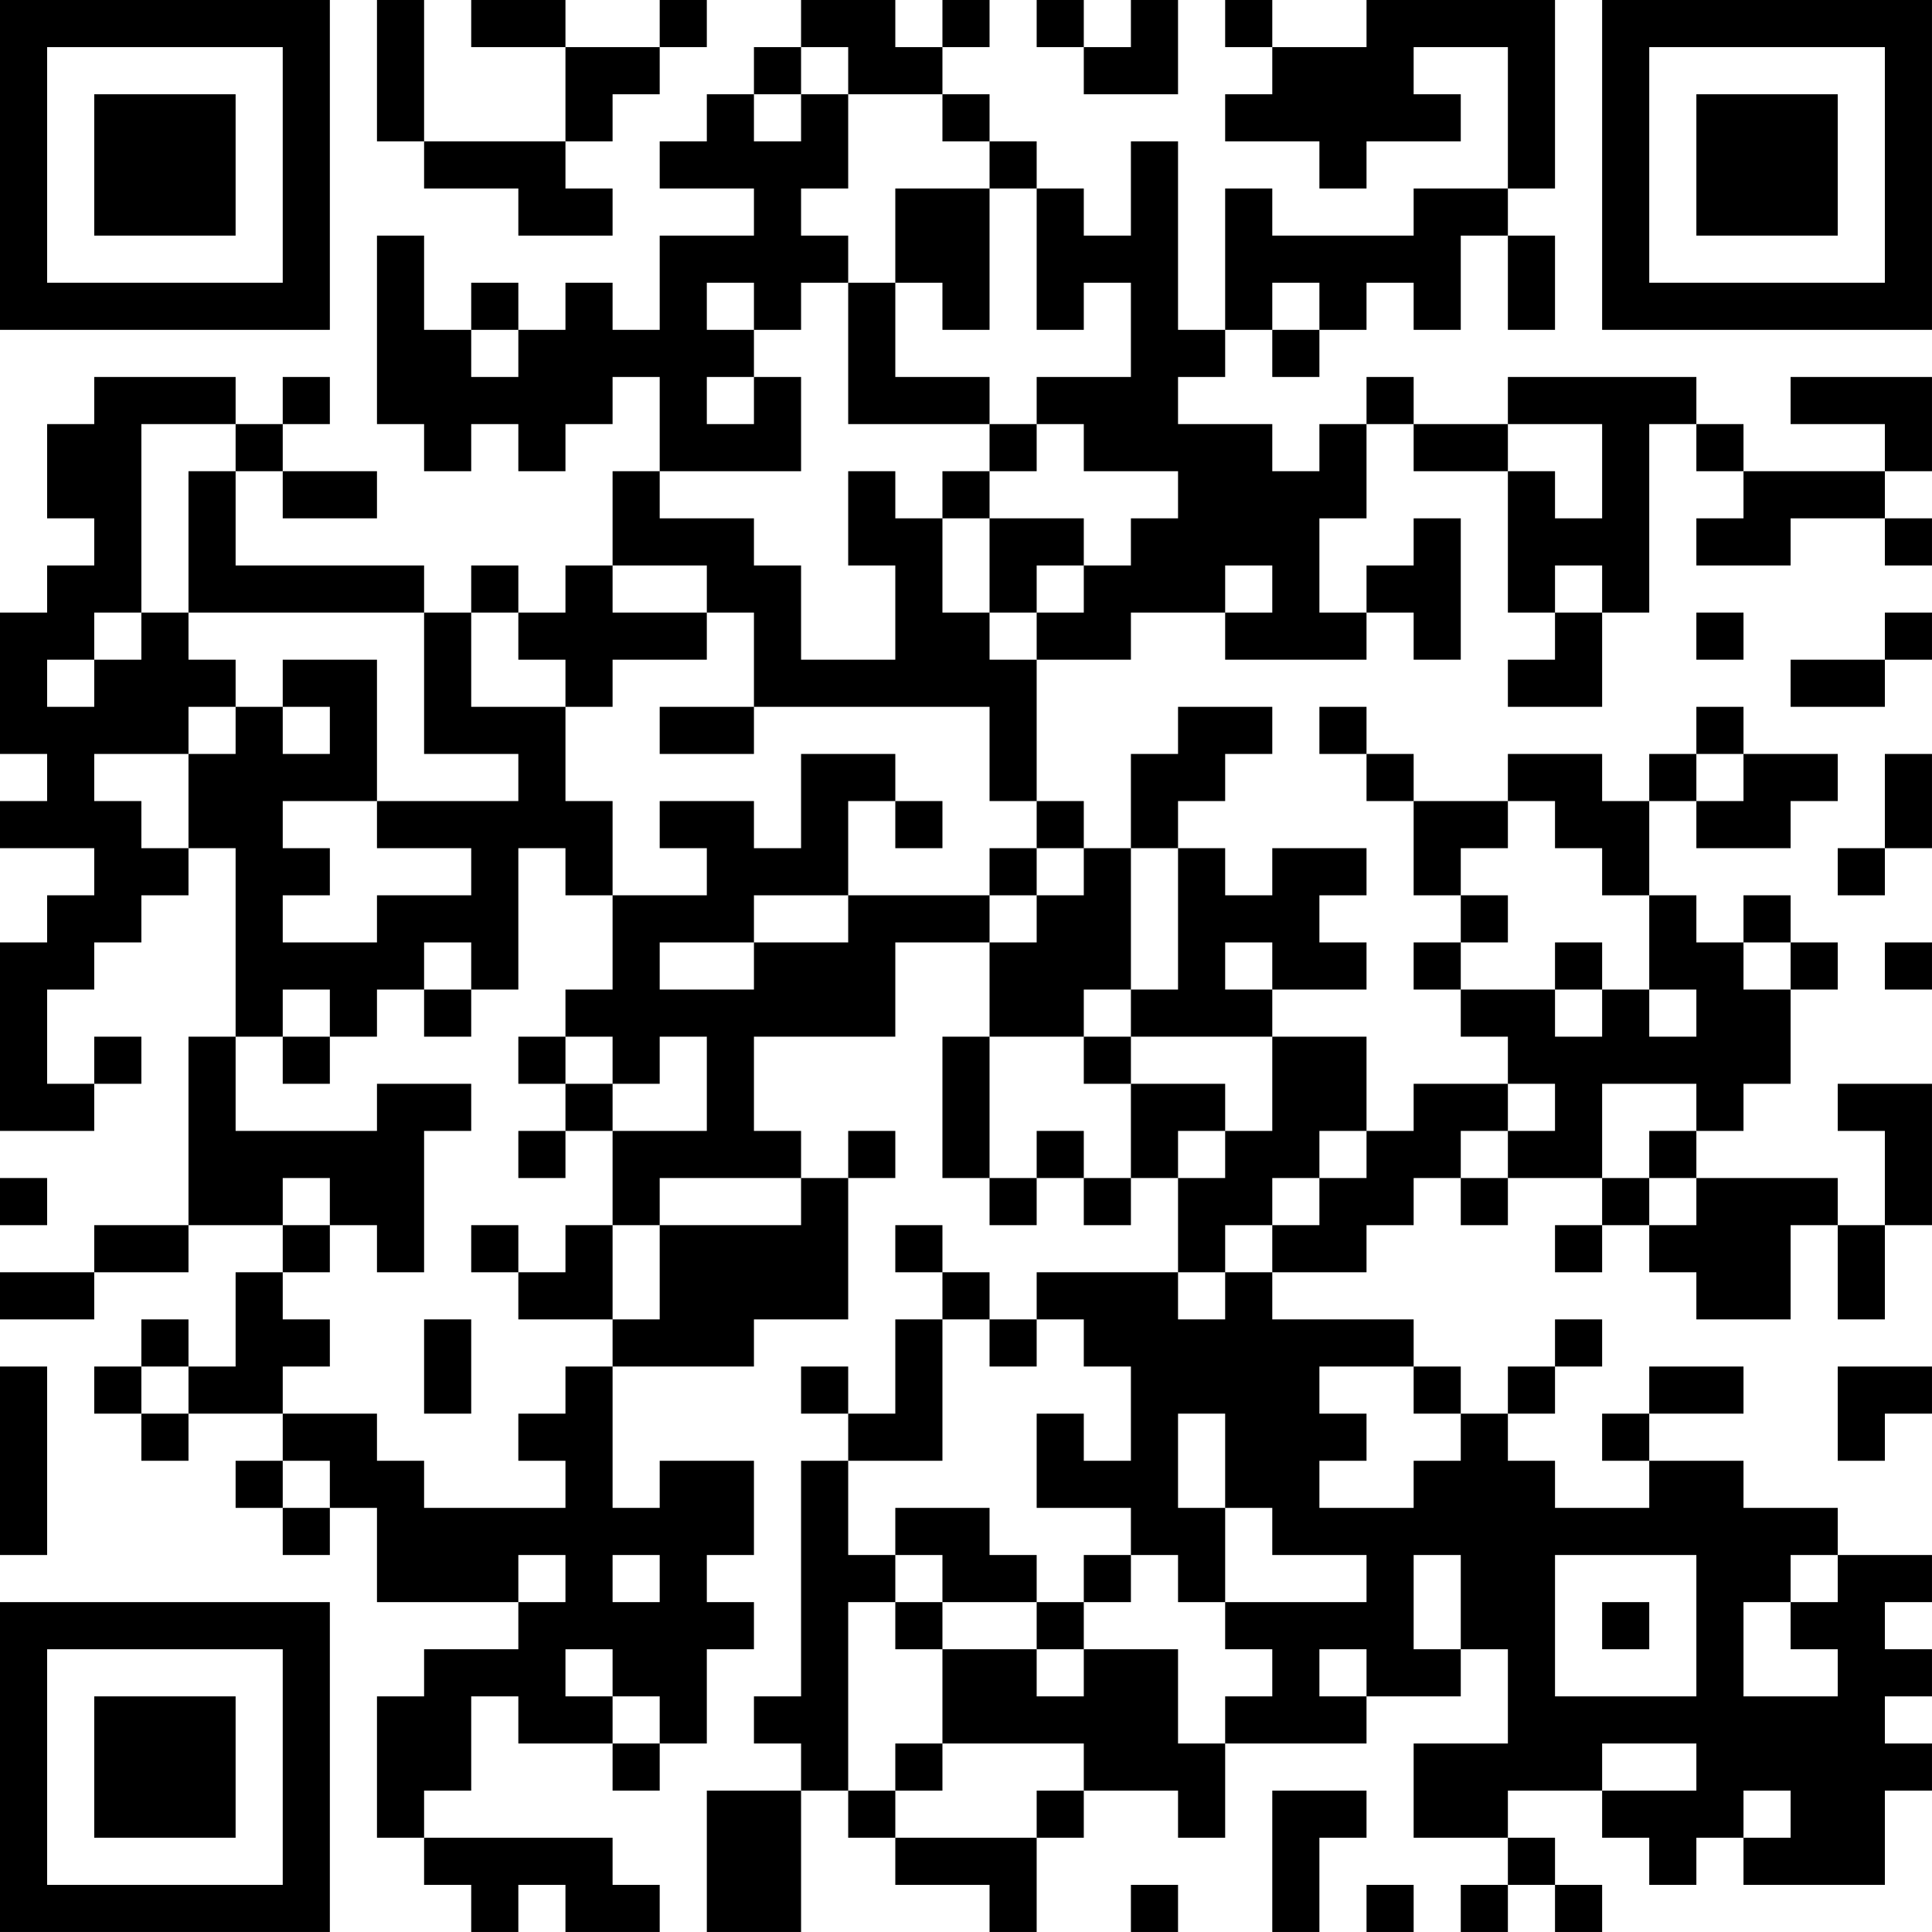 <?xml version="1.0" encoding="UTF-8"?>
<svg xmlns="http://www.w3.org/2000/svg" version="1.1" width="200" height="200" viewBox="0 0 200 200"><rect x="0" y="0" width="200" height="200" fill="#ffffff"/><g transform="scale(4.878)"><g transform="translate(0,0)"><path fill-rule="evenodd" d="M8 0L8 3L9 3L9 4L11 4L11 5L13 5L13 4L12 4L12 3L13 3L13 2L14 2L14 1L15 1L15 0L14 0L14 1L12 1L12 0L10 0L10 1L12 1L12 3L9 3L9 0ZM17 0L17 1L16 1L16 2L15 2L15 3L14 3L14 4L16 4L16 5L14 5L14 7L13 7L13 6L12 6L12 7L11 7L11 6L10 6L10 7L9 7L9 5L8 5L8 9L9 9L9 10L10 10L10 9L11 9L11 10L12 10L12 9L13 9L13 8L14 8L14 10L13 10L13 12L12 12L12 13L11 13L11 12L10 12L10 13L9 13L9 12L5 12L5 10L6 10L6 11L8 11L8 10L6 10L6 9L7 9L7 8L6 8L6 9L5 9L5 8L2 8L2 9L1 9L1 11L2 11L2 12L1 12L1 13L0 13L0 16L1 16L1 17L0 17L0 18L2 18L2 19L1 19L1 20L0 20L0 24L2 24L2 23L3 23L3 22L2 22L2 23L1 23L1 21L2 21L2 20L3 20L3 19L4 19L4 18L5 18L5 22L4 22L4 26L2 26L2 27L0 27L0 28L2 28L2 27L4 27L4 26L6 26L6 27L5 27L5 29L4 29L4 28L3 28L3 29L2 29L2 30L3 30L3 31L4 31L4 30L6 30L6 31L5 31L5 32L6 32L6 33L7 33L7 32L8 32L8 34L11 34L11 35L9 35L9 36L8 36L8 39L9 39L9 40L10 40L10 41L11 41L11 40L12 40L12 41L14 41L14 40L13 40L13 39L9 39L9 38L10 38L10 36L11 36L11 37L13 37L13 38L14 38L14 37L15 37L15 35L16 35L16 34L15 34L15 33L16 33L16 31L14 31L14 32L13 32L13 29L16 29L16 28L18 28L18 25L19 25L19 24L18 24L18 25L17 25L17 24L16 24L16 22L19 22L19 20L21 20L21 22L20 22L20 25L21 25L21 26L22 26L22 25L23 25L23 26L24 26L24 25L25 25L25 27L22 27L22 28L21 28L21 27L20 27L20 26L19 26L19 27L20 27L20 28L19 28L19 30L18 30L18 29L17 29L17 30L18 30L18 31L17 31L17 36L16 36L16 37L17 37L17 38L15 38L15 41L17 41L17 38L18 38L18 39L19 39L19 40L21 40L21 41L22 41L22 39L23 39L23 38L25 38L25 39L26 39L26 37L29 37L29 36L31 36L31 35L32 35L32 37L30 37L30 39L32 39L32 40L31 40L31 41L32 41L32 40L33 40L33 41L34 41L34 40L33 40L33 39L32 39L32 38L34 38L34 39L35 39L35 40L36 40L36 39L37 39L37 40L40 40L40 38L41 38L41 37L40 37L40 36L41 36L41 35L40 35L40 34L41 34L41 33L39 33L39 32L37 32L37 31L35 31L35 30L37 30L37 29L35 29L35 30L34 30L34 31L35 31L35 32L33 32L33 31L32 31L32 30L33 30L33 29L34 29L34 28L33 28L33 29L32 29L32 30L31 30L31 29L30 29L30 28L27 28L27 27L29 27L29 26L30 26L30 25L31 25L31 26L32 26L32 25L34 25L34 26L33 26L33 27L34 27L34 26L35 26L35 27L36 27L36 28L38 28L38 26L39 26L39 28L40 28L40 26L41 26L41 23L39 23L39 24L40 24L40 26L39 26L39 25L36 25L36 24L37 24L37 23L38 23L38 21L39 21L39 20L38 20L38 19L37 19L37 20L36 20L36 19L35 19L35 17L36 17L36 18L38 18L38 17L39 17L39 16L37 16L37 15L36 15L36 16L35 16L35 17L34 17L34 16L32 16L32 17L30 17L30 16L29 16L29 15L28 15L28 16L29 16L29 17L30 17L30 19L31 19L31 20L30 20L30 21L31 21L31 22L32 22L32 23L30 23L30 24L29 24L29 22L27 22L27 21L29 21L29 20L28 20L28 19L29 19L29 18L27 18L27 19L26 19L26 18L25 18L25 17L26 17L26 16L27 16L27 15L25 15L25 16L24 16L24 18L23 18L23 17L22 17L22 14L24 14L24 13L26 13L26 14L29 14L29 13L30 13L30 14L31 14L31 11L30 11L30 12L29 12L29 13L28 13L28 11L29 11L29 9L30 9L30 10L32 10L32 13L33 13L33 14L32 14L32 15L34 15L34 13L35 13L35 9L36 9L36 10L37 10L37 11L36 11L36 12L38 12L38 11L40 11L40 12L41 12L41 11L40 11L40 10L41 10L41 8L38 8L38 9L40 9L40 10L37 10L37 9L36 9L36 8L32 8L32 9L30 9L30 8L29 8L29 9L28 9L28 10L27 10L27 9L25 9L25 8L26 8L26 7L27 7L27 8L28 8L28 7L29 7L29 6L30 6L30 7L31 7L31 5L32 5L32 7L33 7L33 5L32 5L32 4L33 4L33 0L29 0L29 1L27 1L27 0L26 0L26 1L27 1L27 2L26 2L26 3L28 3L28 4L29 4L29 3L31 3L31 2L30 2L30 1L32 1L32 4L30 4L30 5L27 5L27 4L26 4L26 7L25 7L25 3L24 3L24 5L23 5L23 4L22 4L22 3L21 3L21 2L20 2L20 1L21 1L21 0L20 0L20 1L19 1L19 0ZM22 0L22 1L23 1L23 2L25 2L25 0L24 0L24 1L23 1L23 0ZM17 1L17 2L16 2L16 3L17 3L17 2L18 2L18 4L17 4L17 5L18 5L18 6L17 6L17 7L16 7L16 6L15 6L15 7L16 7L16 8L15 8L15 9L16 9L16 8L17 8L17 10L14 10L14 11L16 11L16 12L17 12L17 14L19 14L19 12L18 12L18 10L19 10L19 11L20 11L20 13L21 13L21 14L22 14L22 13L23 13L23 12L24 12L24 11L25 11L25 10L23 10L23 9L22 9L22 8L24 8L24 6L23 6L23 7L22 7L22 4L21 4L21 3L20 3L20 2L18 2L18 1ZM19 4L19 6L18 6L18 9L21 9L21 10L20 10L20 11L21 11L21 13L22 13L22 12L23 12L23 11L21 11L21 10L22 10L22 9L21 9L21 8L19 8L19 6L20 6L20 7L21 7L21 4ZM27 6L27 7L28 7L28 6ZM10 7L10 8L11 8L11 7ZM3 9L3 13L2 13L2 14L1 14L1 15L2 15L2 14L3 14L3 13L4 13L4 14L5 14L5 15L4 15L4 16L2 16L2 17L3 17L3 18L4 18L4 16L5 16L5 15L6 15L6 16L7 16L7 15L6 15L6 14L8 14L8 17L6 17L6 18L7 18L7 19L6 19L6 20L8 20L8 19L10 19L10 18L8 18L8 17L11 17L11 16L9 16L9 13L4 13L4 10L5 10L5 9ZM32 9L32 10L33 10L33 11L34 11L34 9ZM13 12L13 13L15 13L15 14L13 14L13 15L12 15L12 14L11 14L11 13L10 13L10 15L12 15L12 17L13 17L13 19L12 19L12 18L11 18L11 21L10 21L10 20L9 20L9 21L8 21L8 22L7 22L7 21L6 21L6 22L5 22L5 24L8 24L8 23L10 23L10 24L9 24L9 27L8 27L8 26L7 26L7 25L6 25L6 26L7 26L7 27L6 27L6 28L7 28L7 29L6 29L6 30L8 30L8 31L9 31L9 32L12 32L12 31L11 31L11 30L12 30L12 29L13 29L13 28L14 28L14 26L17 26L17 25L14 25L14 26L13 26L13 24L15 24L15 22L14 22L14 23L13 23L13 22L12 22L12 21L13 21L13 19L15 19L15 18L14 18L14 17L16 17L16 18L17 18L17 16L19 16L19 17L18 17L18 19L16 19L16 20L14 20L14 21L16 21L16 20L18 20L18 19L21 19L21 20L22 20L22 19L23 19L23 18L22 18L22 17L21 17L21 15L16 15L16 13L15 13L15 12ZM26 12L26 13L27 13L27 12ZM33 12L33 13L34 13L34 12ZM36 13L36 14L37 14L37 13ZM40 13L40 14L38 14L38 15L40 15L40 14L41 14L41 13ZM14 15L14 16L16 16L16 15ZM36 16L36 17L37 17L37 16ZM40 16L40 18L39 18L39 19L40 19L40 18L41 18L41 16ZM19 17L19 18L20 18L20 17ZM32 17L32 18L31 18L31 19L32 19L32 20L31 20L31 21L33 21L33 22L34 22L34 21L35 21L35 22L36 22L36 21L35 21L35 19L34 19L34 18L33 18L33 17ZM21 18L21 19L22 19L22 18ZM24 18L24 21L23 21L23 22L21 22L21 25L22 25L22 24L23 24L23 25L24 25L24 23L26 23L26 24L25 24L25 25L26 25L26 24L27 24L27 22L24 22L24 21L25 21L25 18ZM26 20L26 21L27 21L27 20ZM33 20L33 21L34 21L34 20ZM37 20L37 21L38 21L38 20ZM40 20L40 21L41 21L41 20ZM9 21L9 22L10 22L10 21ZM6 22L6 23L7 23L7 22ZM11 22L11 23L12 23L12 24L11 24L11 25L12 25L12 24L13 24L13 23L12 23L12 22ZM23 22L23 23L24 23L24 22ZM32 23L32 24L31 24L31 25L32 25L32 24L33 24L33 23ZM34 23L34 25L35 25L35 26L36 26L36 25L35 25L35 24L36 24L36 23ZM28 24L28 25L27 25L27 26L26 26L26 27L25 27L25 28L26 28L26 27L27 27L27 26L28 26L28 25L29 25L29 24ZM0 25L0 26L1 26L1 25ZM10 26L10 27L11 27L11 28L13 28L13 26L12 26L12 27L11 27L11 26ZM9 28L9 30L10 30L10 28ZM20 28L20 31L18 31L18 33L19 33L19 34L18 34L18 38L19 38L19 39L22 39L22 38L23 38L23 37L20 37L20 35L22 35L22 36L23 36L23 35L25 35L25 37L26 37L26 36L27 36L27 35L26 35L26 34L29 34L29 33L27 33L27 32L26 32L26 30L25 30L25 32L26 32L26 34L25 34L25 33L24 33L24 32L22 32L22 30L23 30L23 31L24 31L24 29L23 29L23 28L22 28L22 29L21 29L21 28ZM0 29L0 33L1 33L1 29ZM3 29L3 30L4 30L4 29ZM28 29L28 30L29 30L29 31L28 31L28 32L30 32L30 31L31 31L31 30L30 30L30 29ZM39 29L39 31L40 31L40 30L41 30L41 29ZM6 31L6 32L7 32L7 31ZM19 32L19 33L20 33L20 34L19 34L19 35L20 35L20 34L22 34L22 35L23 35L23 34L24 34L24 33L23 33L23 34L22 34L22 33L21 33L21 32ZM11 33L11 34L12 34L12 33ZM13 33L13 34L14 34L14 33ZM30 33L30 35L31 35L31 33ZM33 33L33 36L36 36L36 33ZM38 33L38 34L37 34L37 36L39 36L39 35L38 35L38 34L39 34L39 33ZM34 34L34 35L35 35L35 34ZM12 35L12 36L13 36L13 37L14 37L14 36L13 36L13 35ZM28 35L28 36L29 36L29 35ZM19 37L19 38L20 38L20 37ZM34 37L34 38L36 38L36 37ZM27 38L27 41L28 41L28 39L29 39L29 38ZM37 38L37 39L38 39L38 38ZM24 40L24 41L25 41L25 40ZM29 40L29 41L30 41L30 40ZM0 0L0 7L7 7L7 0ZM1 1L1 6L6 6L6 1ZM2 2L2 5L5 5L5 2ZM34 0L34 7L41 7L41 0ZM35 1L35 6L40 6L40 1ZM36 2L36 5L39 5L39 2ZM0 34L0 41L7 41L7 34ZM1 35L1 40L6 40L6 35ZM2 36L2 39L5 39L5 36Z" fill="#000000"/></g></g></svg>
